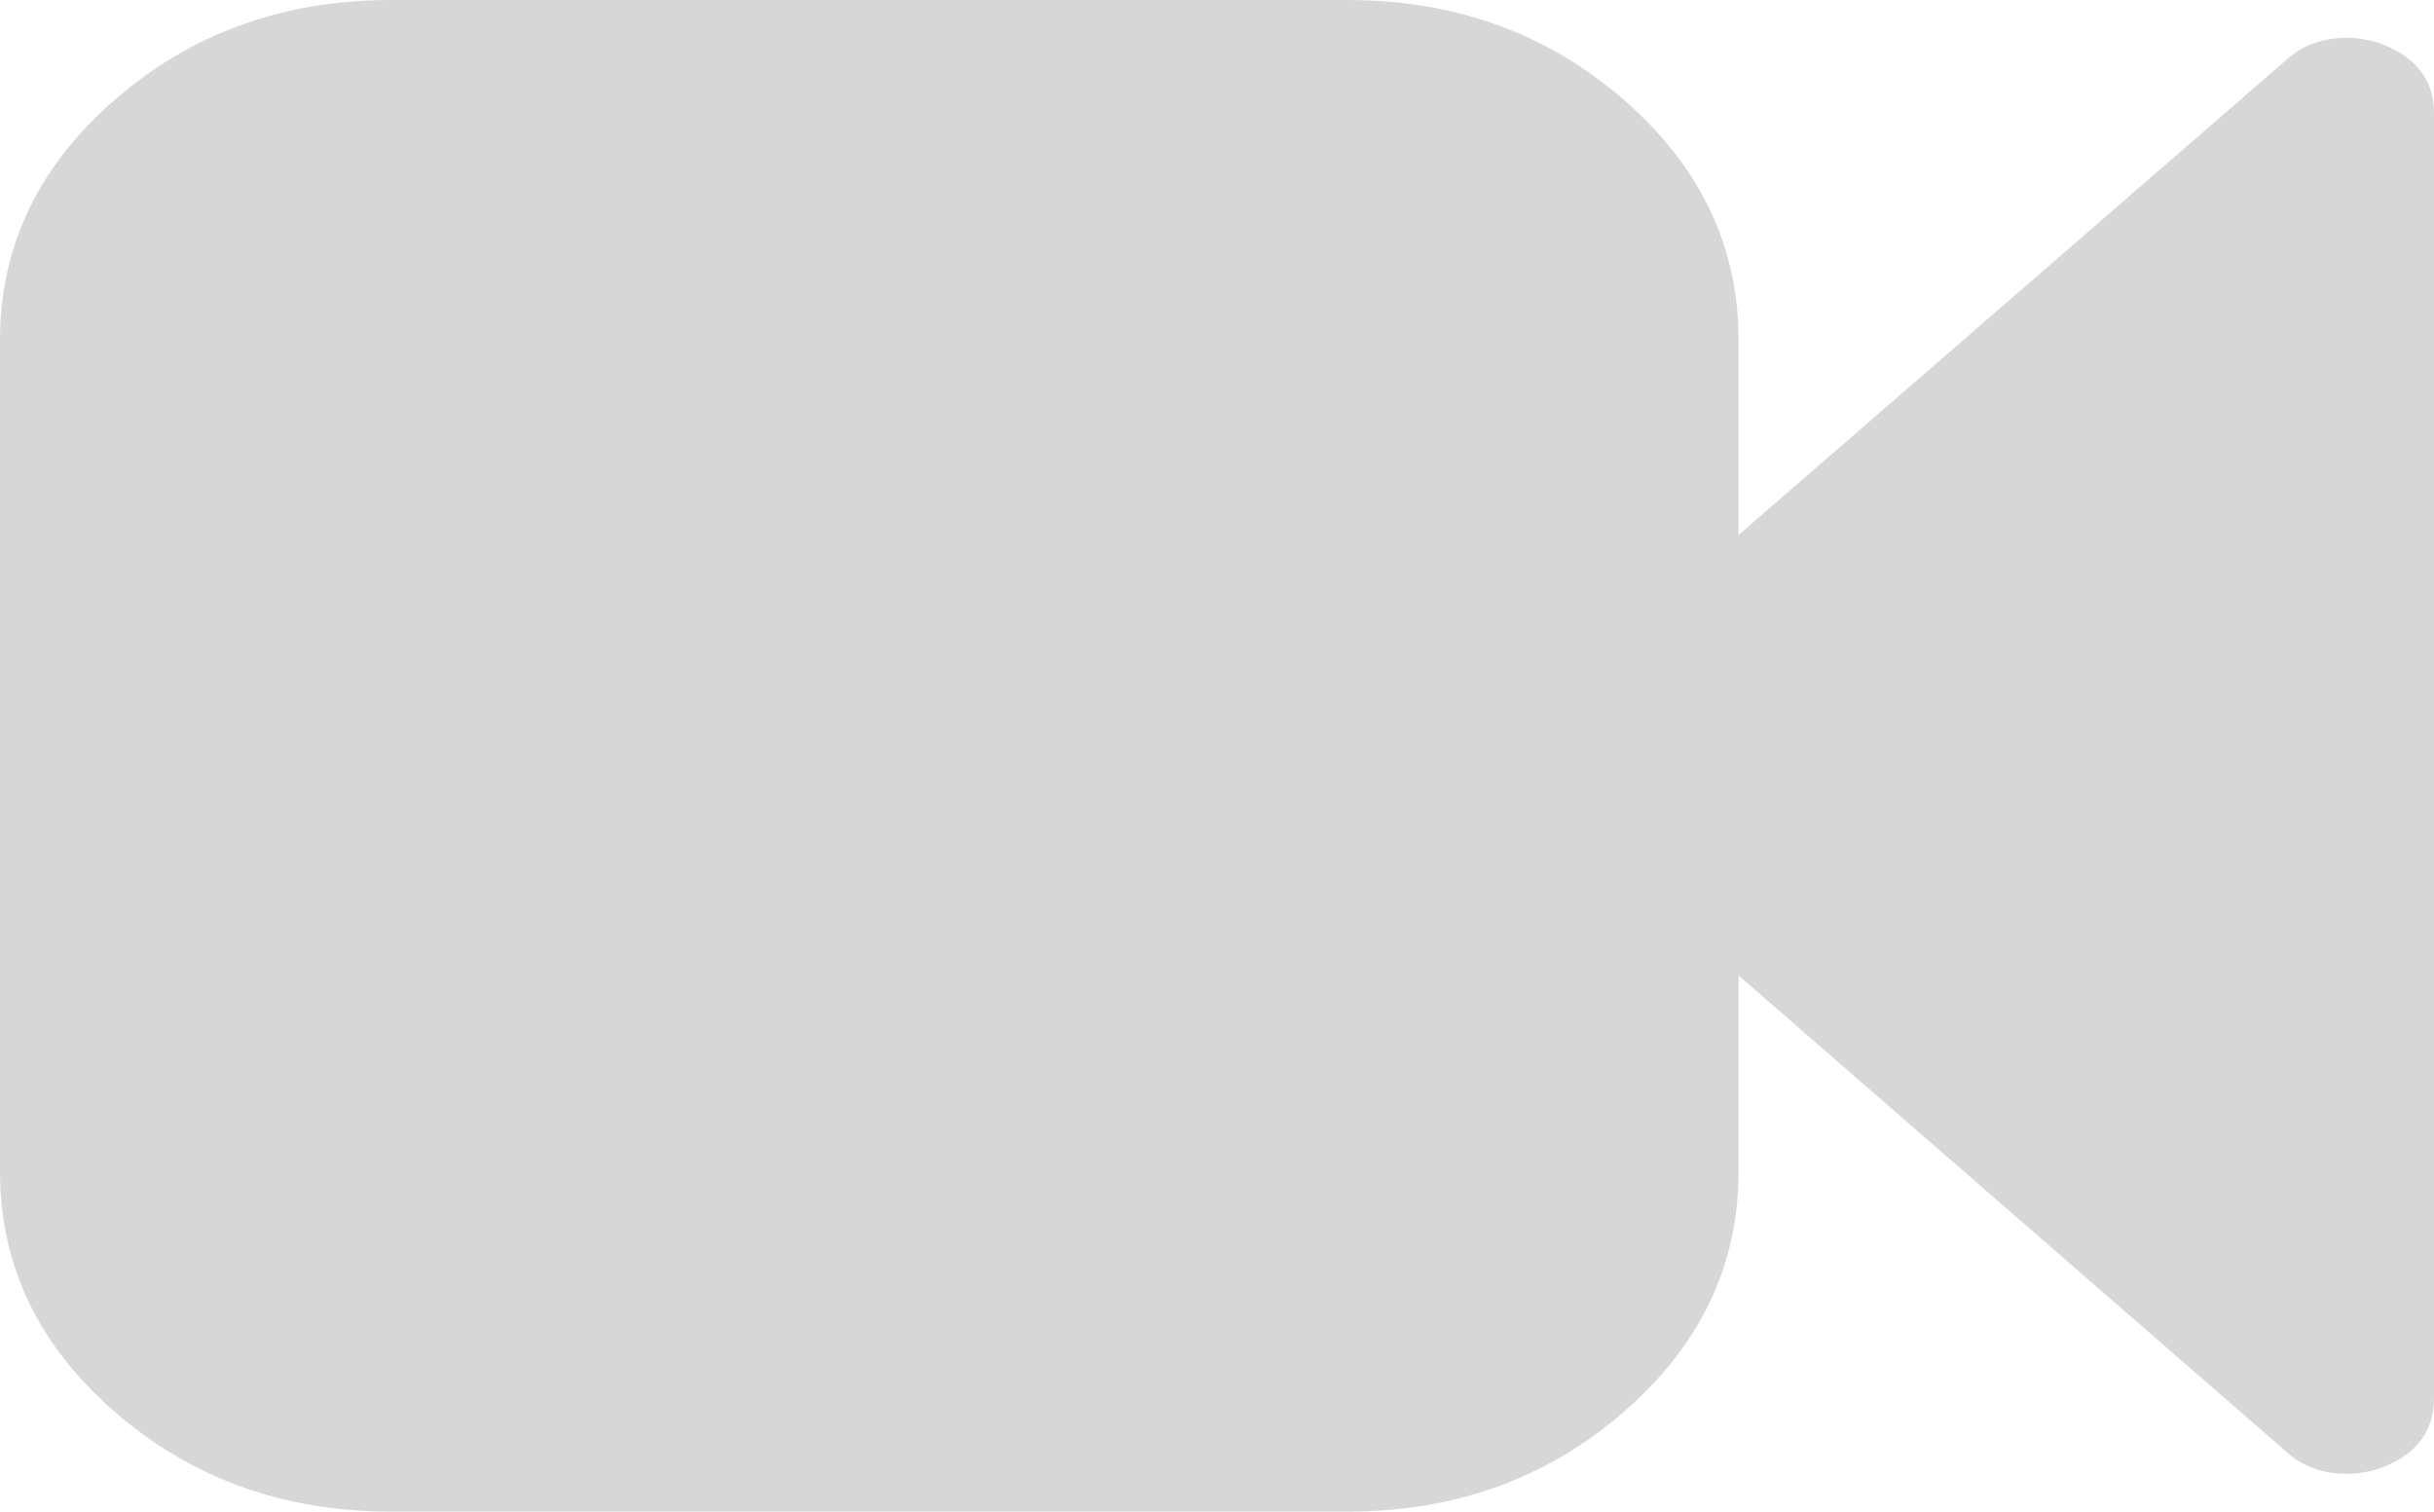 ﻿<?xml version="1.0" encoding="utf-8"?>
<svg version="1.1" xmlns:xlink="http://www.w3.org/1999/xlink" width="95px" height="59px" xmlns="http://www.w3.org/2000/svg">
  <g transform="matrix(1 0 0 1 -313 -2350 )">
    <path d="M 92.932 1.705  C 94.311 2.228  95 3.134  95 4.425  L 95 54.575  C 95 55.866  94.311 56.772  92.932 57.295  C 92.473 57.448  92.031 57.525  91.607 57.525  C 90.653 57.525  89.858 57.233  89.222 56.649  L 67.857 38.073  L 67.857 45.725  C 67.857 49.382  66.364 52.508  63.378 55.105  C 60.391 57.702  56.795 59  52.589 59  L 15.268 59  C 11.062 59  7.466 57.702  4.48 55.105  C 1.493 52.508  0 49.382  0 45.725  L 0 13.275  C 0 9.618  1.493 6.492  4.48 3.895  C 7.466 1.298  11.062 0  15.268 0  L 52.589 0  C 56.795 0  60.391 1.298  63.378 3.895  C 66.364 6.492  67.857 9.618  67.857 13.275  L 67.857 20.88  L 89.222 2.351  C 89.858 1.767  90.653 1.475  91.607 1.475  C 92.031 1.475  92.473 1.552  92.932 1.705  Z " fill-rule="nonzero" fill="#d7d7d7" stroke="none" transform="matrix(1 0 0 1 313 2350 )" />
  </g>
</svg>